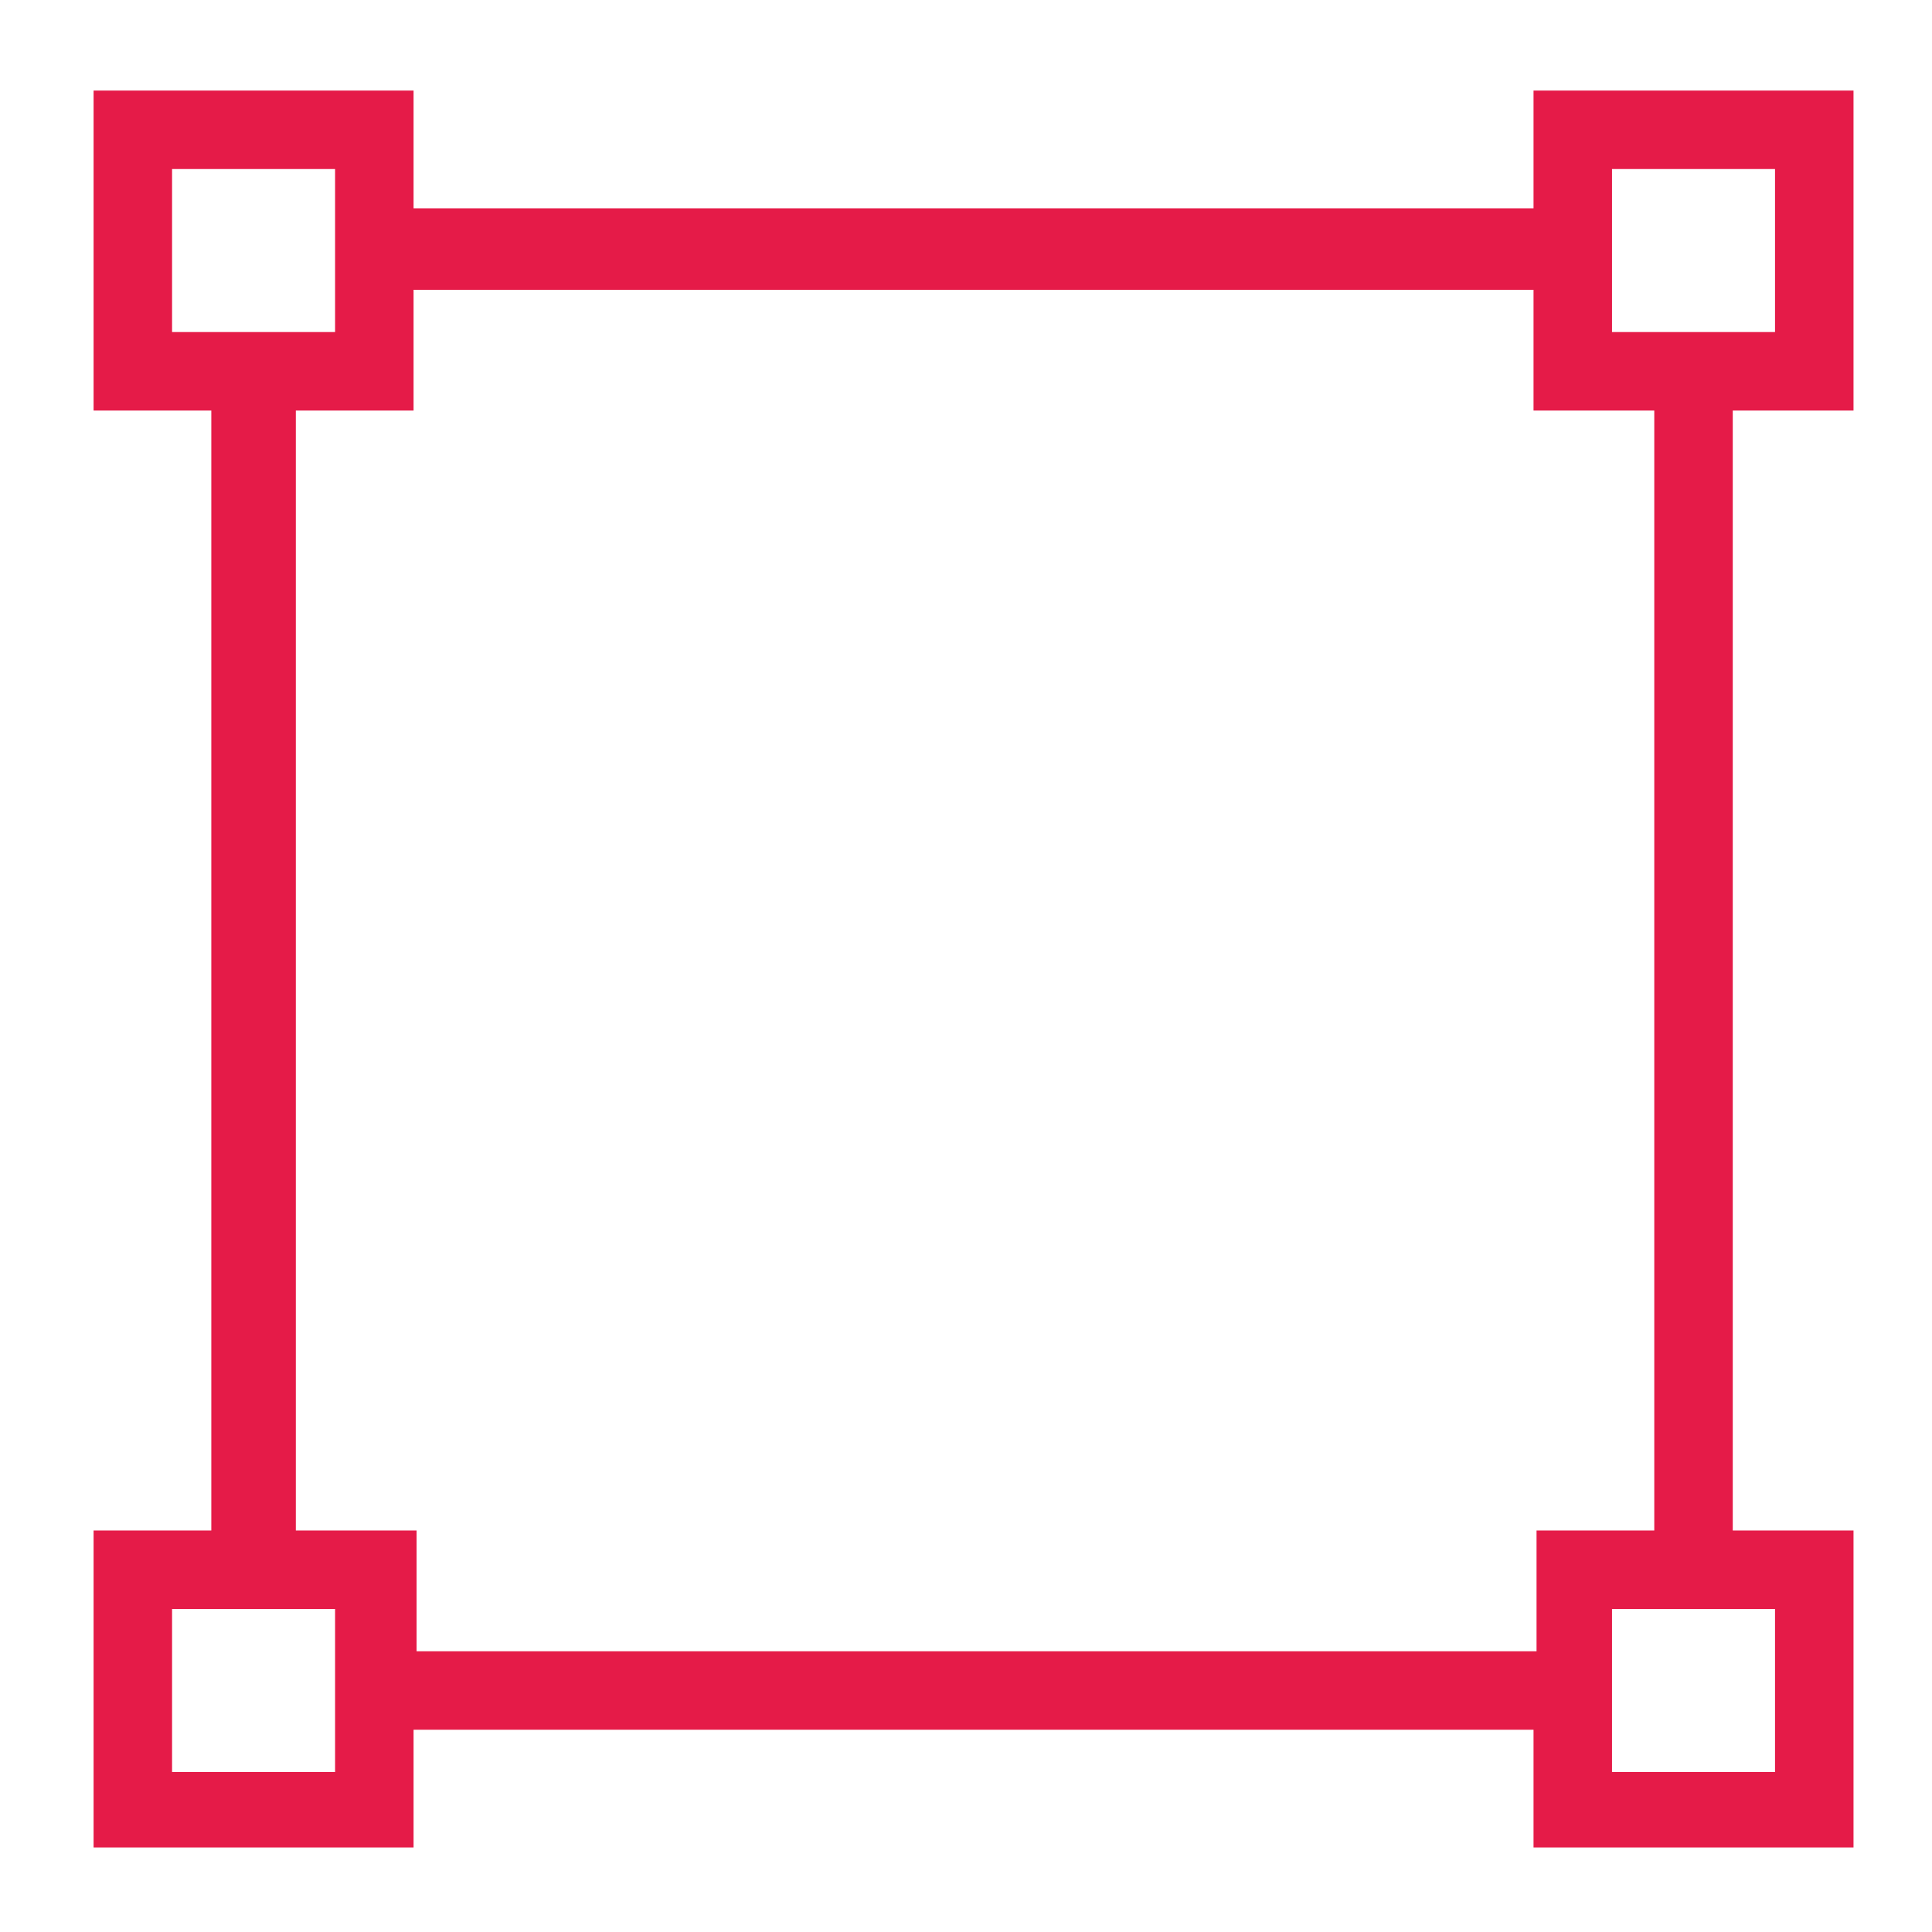 <svg version="1.1" id="Layer_1" xmlns="http://www.w3.org/2000/svg" viewBox="0 0 64 64" style="fill:#E51B48" >
<path id="XMLID_744_" d="M57.4,50.7c1.4,0,2.6,0,4,0c0,3.5,0,7,0,10.5c-3.5,0-7,0-10.6,0c0-1.3,0-2.6,0-3.9c-12.4,0-24.7,0-37.1,0
	c0,1.3,0,2.6,0,3.9c-3.6,0-7.1,0-10.6,0c0-3.5,0-7,0-10.5c1.3,0,2.6,0,3.9,0c0-12.4,0-24.7,0-37.1c-1.3,0-2.6,0-3.9,0
	c0-3.6,0-7,0-10.6c3.5,0,7,0,10.6,0c0,1.3,0,2.6,0,3.9c12.4,0,24.7,0,37.1,0c0-1.3,0-2.6,0-3.9c3.6,0,7.1,0,10.6,0c0,3.5,0,7,0,10.6
	c-1.3,0-2.6,0-4,0C57.4,26,57.4,38.3,57.4,50.7z M50.8,9.6c-12.4,0-24.7,0-37.1,0c0,1.4,0,2.6,0,4c-1.3,0-2.6,0-3.9,0
	c0,12.4,0,24.7,0,37.1c1.3,0,2.6,0,4,0c0,1.4,0,2.7,0,4c12.4,0,24.7,0,37.1,0c0-1.3,0-2.6,0-4c1.3,0,2.6,0,3.9,0
	c0-12.4,0-24.7,0-37.1c-1.3,0-2.6,0-4,0C50.8,12.3,50.8,11,50.8,9.6z M53.4,11c1.8,0,3.6,0,5.4,0c0-1.8,0-3.6,0-5.4
	c-1.8,0-3.6,0-5.4,0C53.4,7.4,53.4,9.2,53.4,11z M11.1,11c0-1.8,0-3.6,0-5.4c-1.8,0-3.6,0-5.4,0c0,1.8,0,3.6,0,5.4
	C7.5,11,9.3,11,11.1,11z M53.4,53.3c0,1.8,0,3.6,0,5.4c1.8,0,3.6,0,5.4,0c0-1.8,0-3.6,0-5.4C57,53.3,55.2,53.3,53.4,53.3z M5.7,58.7
	c1.8,0,3.6,0,5.4,0c0-1.8,0-3.6,0-5.4c-1.8,0-3.6,0-5.4,0C5.7,55.1,5.7,56.9,5.7,58.7z"/>
</svg>
